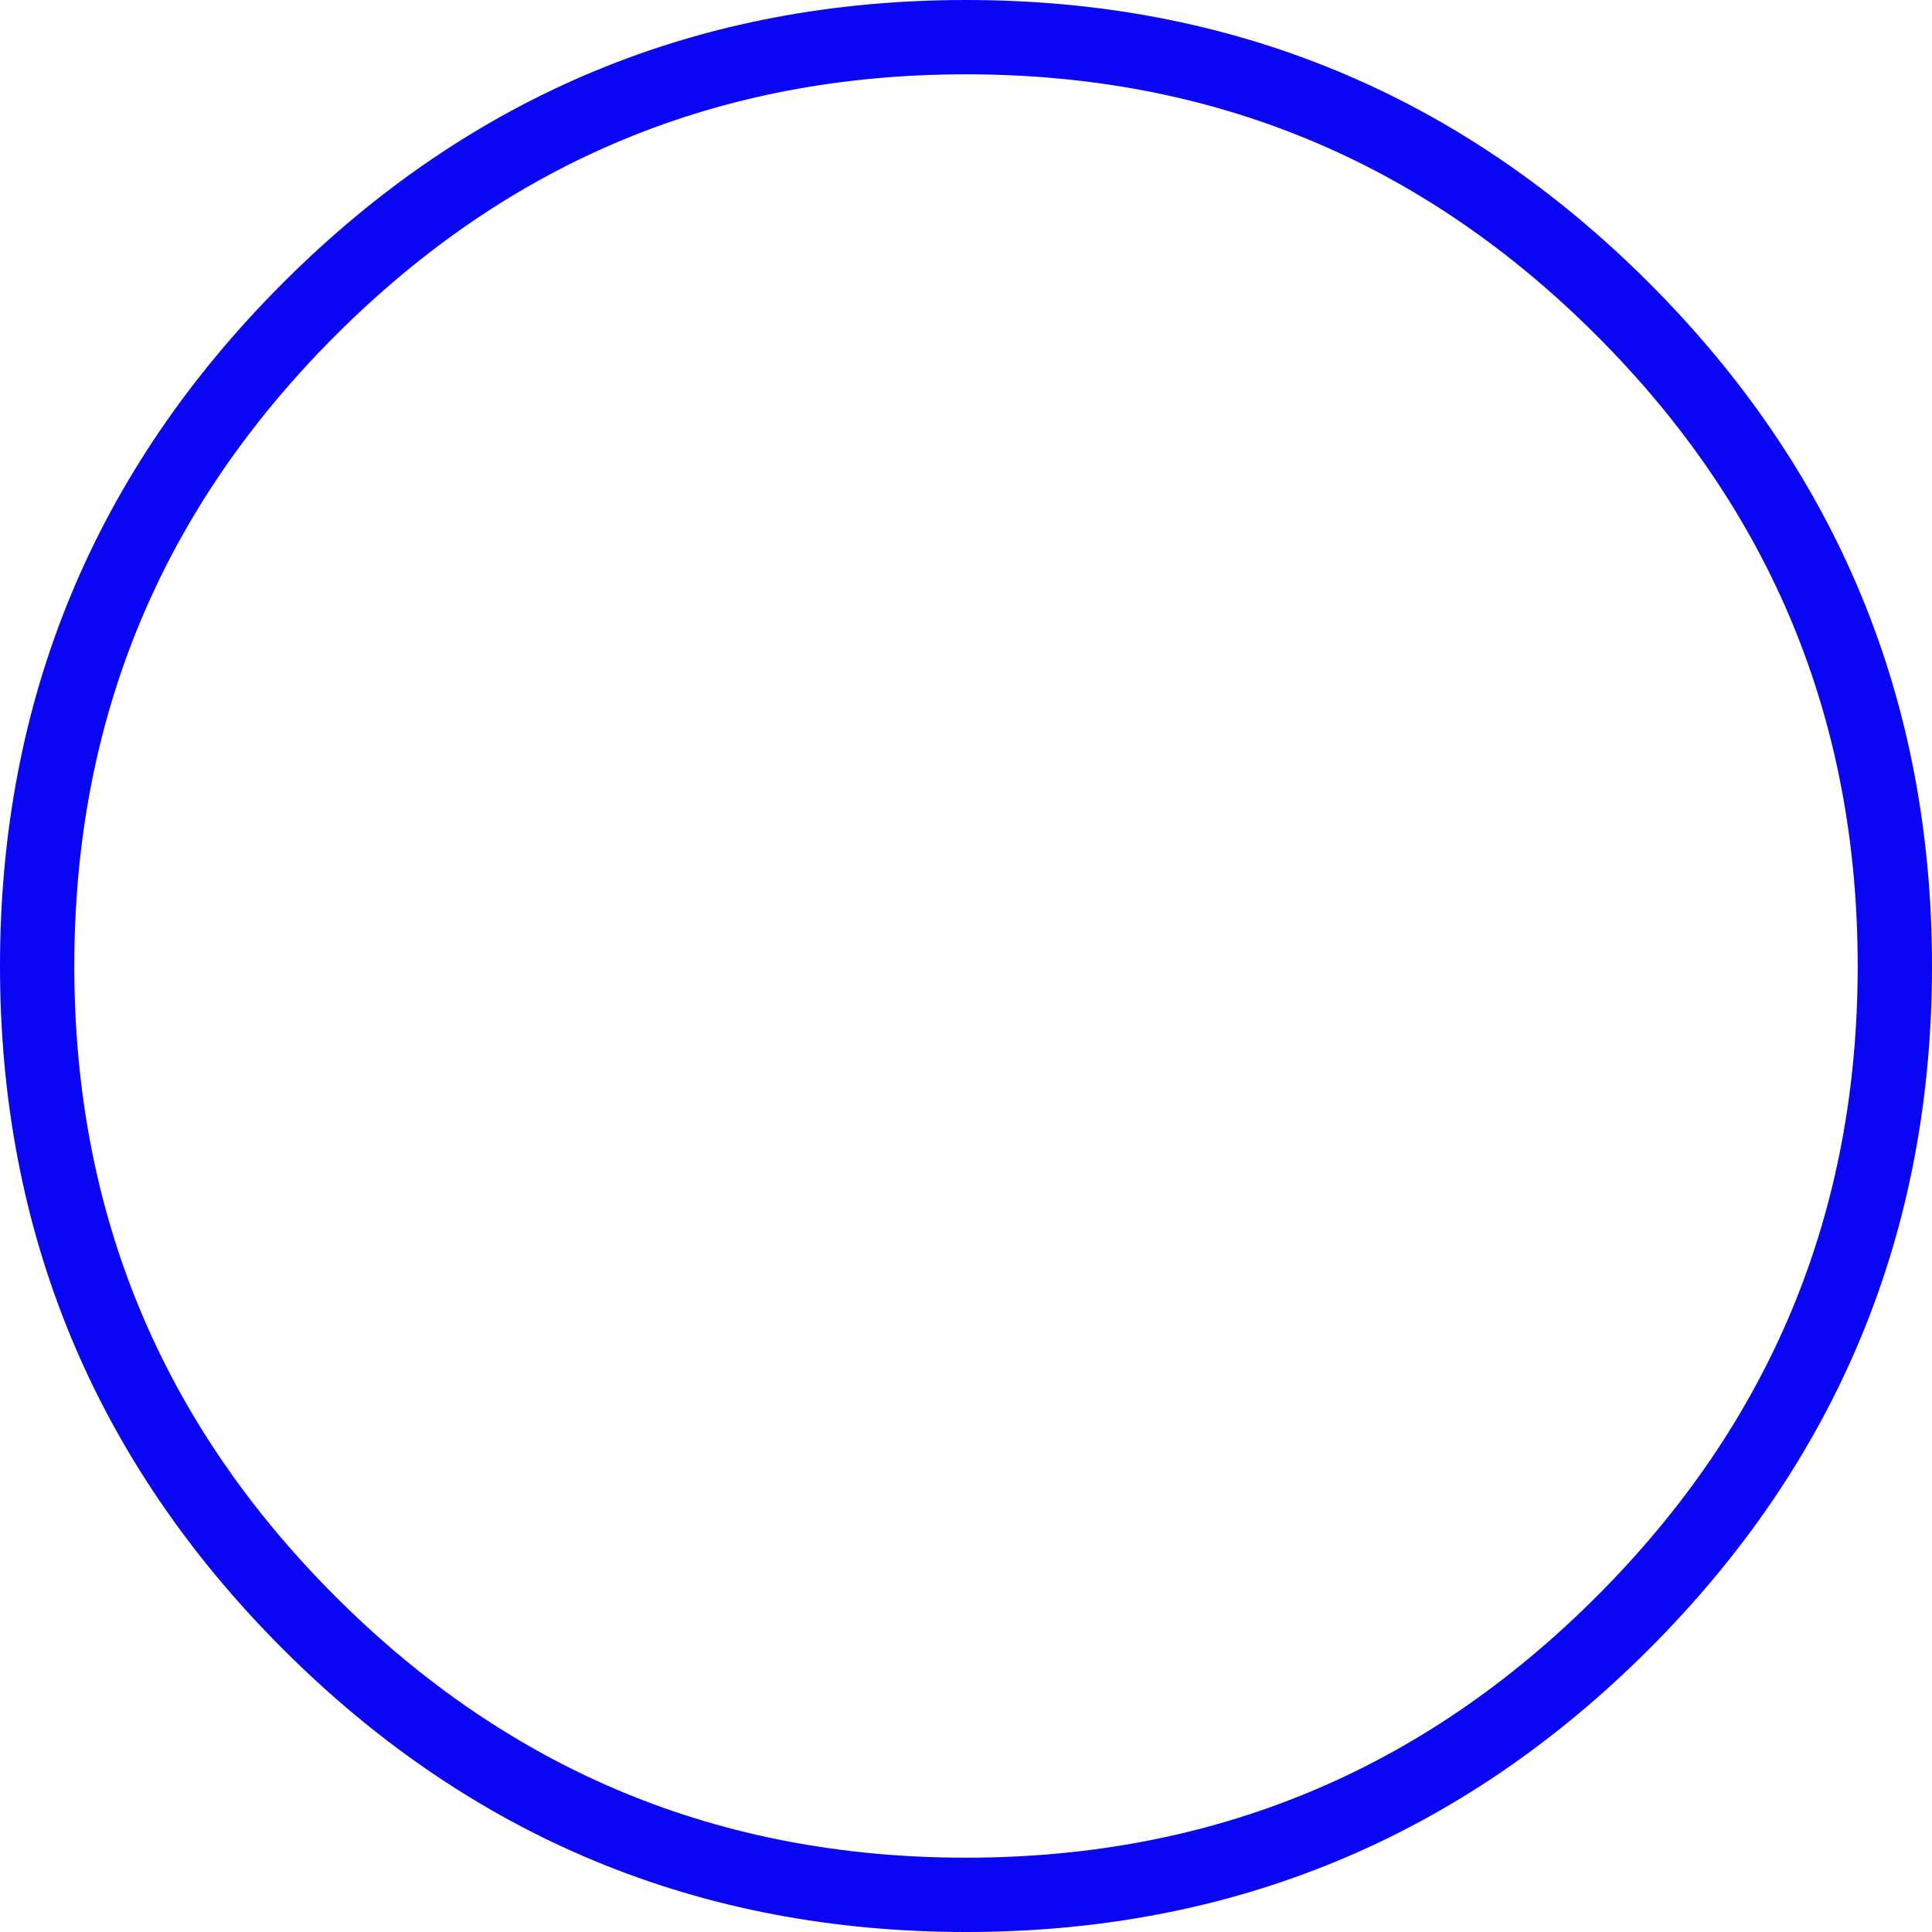 <svg width="26" height="26" viewBox="0 0 26 26" fill="none" xmlns="http://www.w3.org/2000/svg">
<path fill-rule="evenodd" clip-rule="evenodd" d="M0.5 13C0.5 9.548 1.72 6.602 4.161 4.161C6.602 1.72 9.548 0.5 13 0.5C16.452 0.5 19.398 1.72 21.839 4.161C24.28 6.602 25.5 9.548 25.5 13C25.5 16.452 24.28 19.398 21.839 21.839C19.398 24.28 16.452 25.5 13 25.5C9.548 25.5 6.602 24.28 4.161 21.839C1.72 19.398 0.5 16.452 0.5 13Z" stroke="#0A05F2"/>
</svg>
